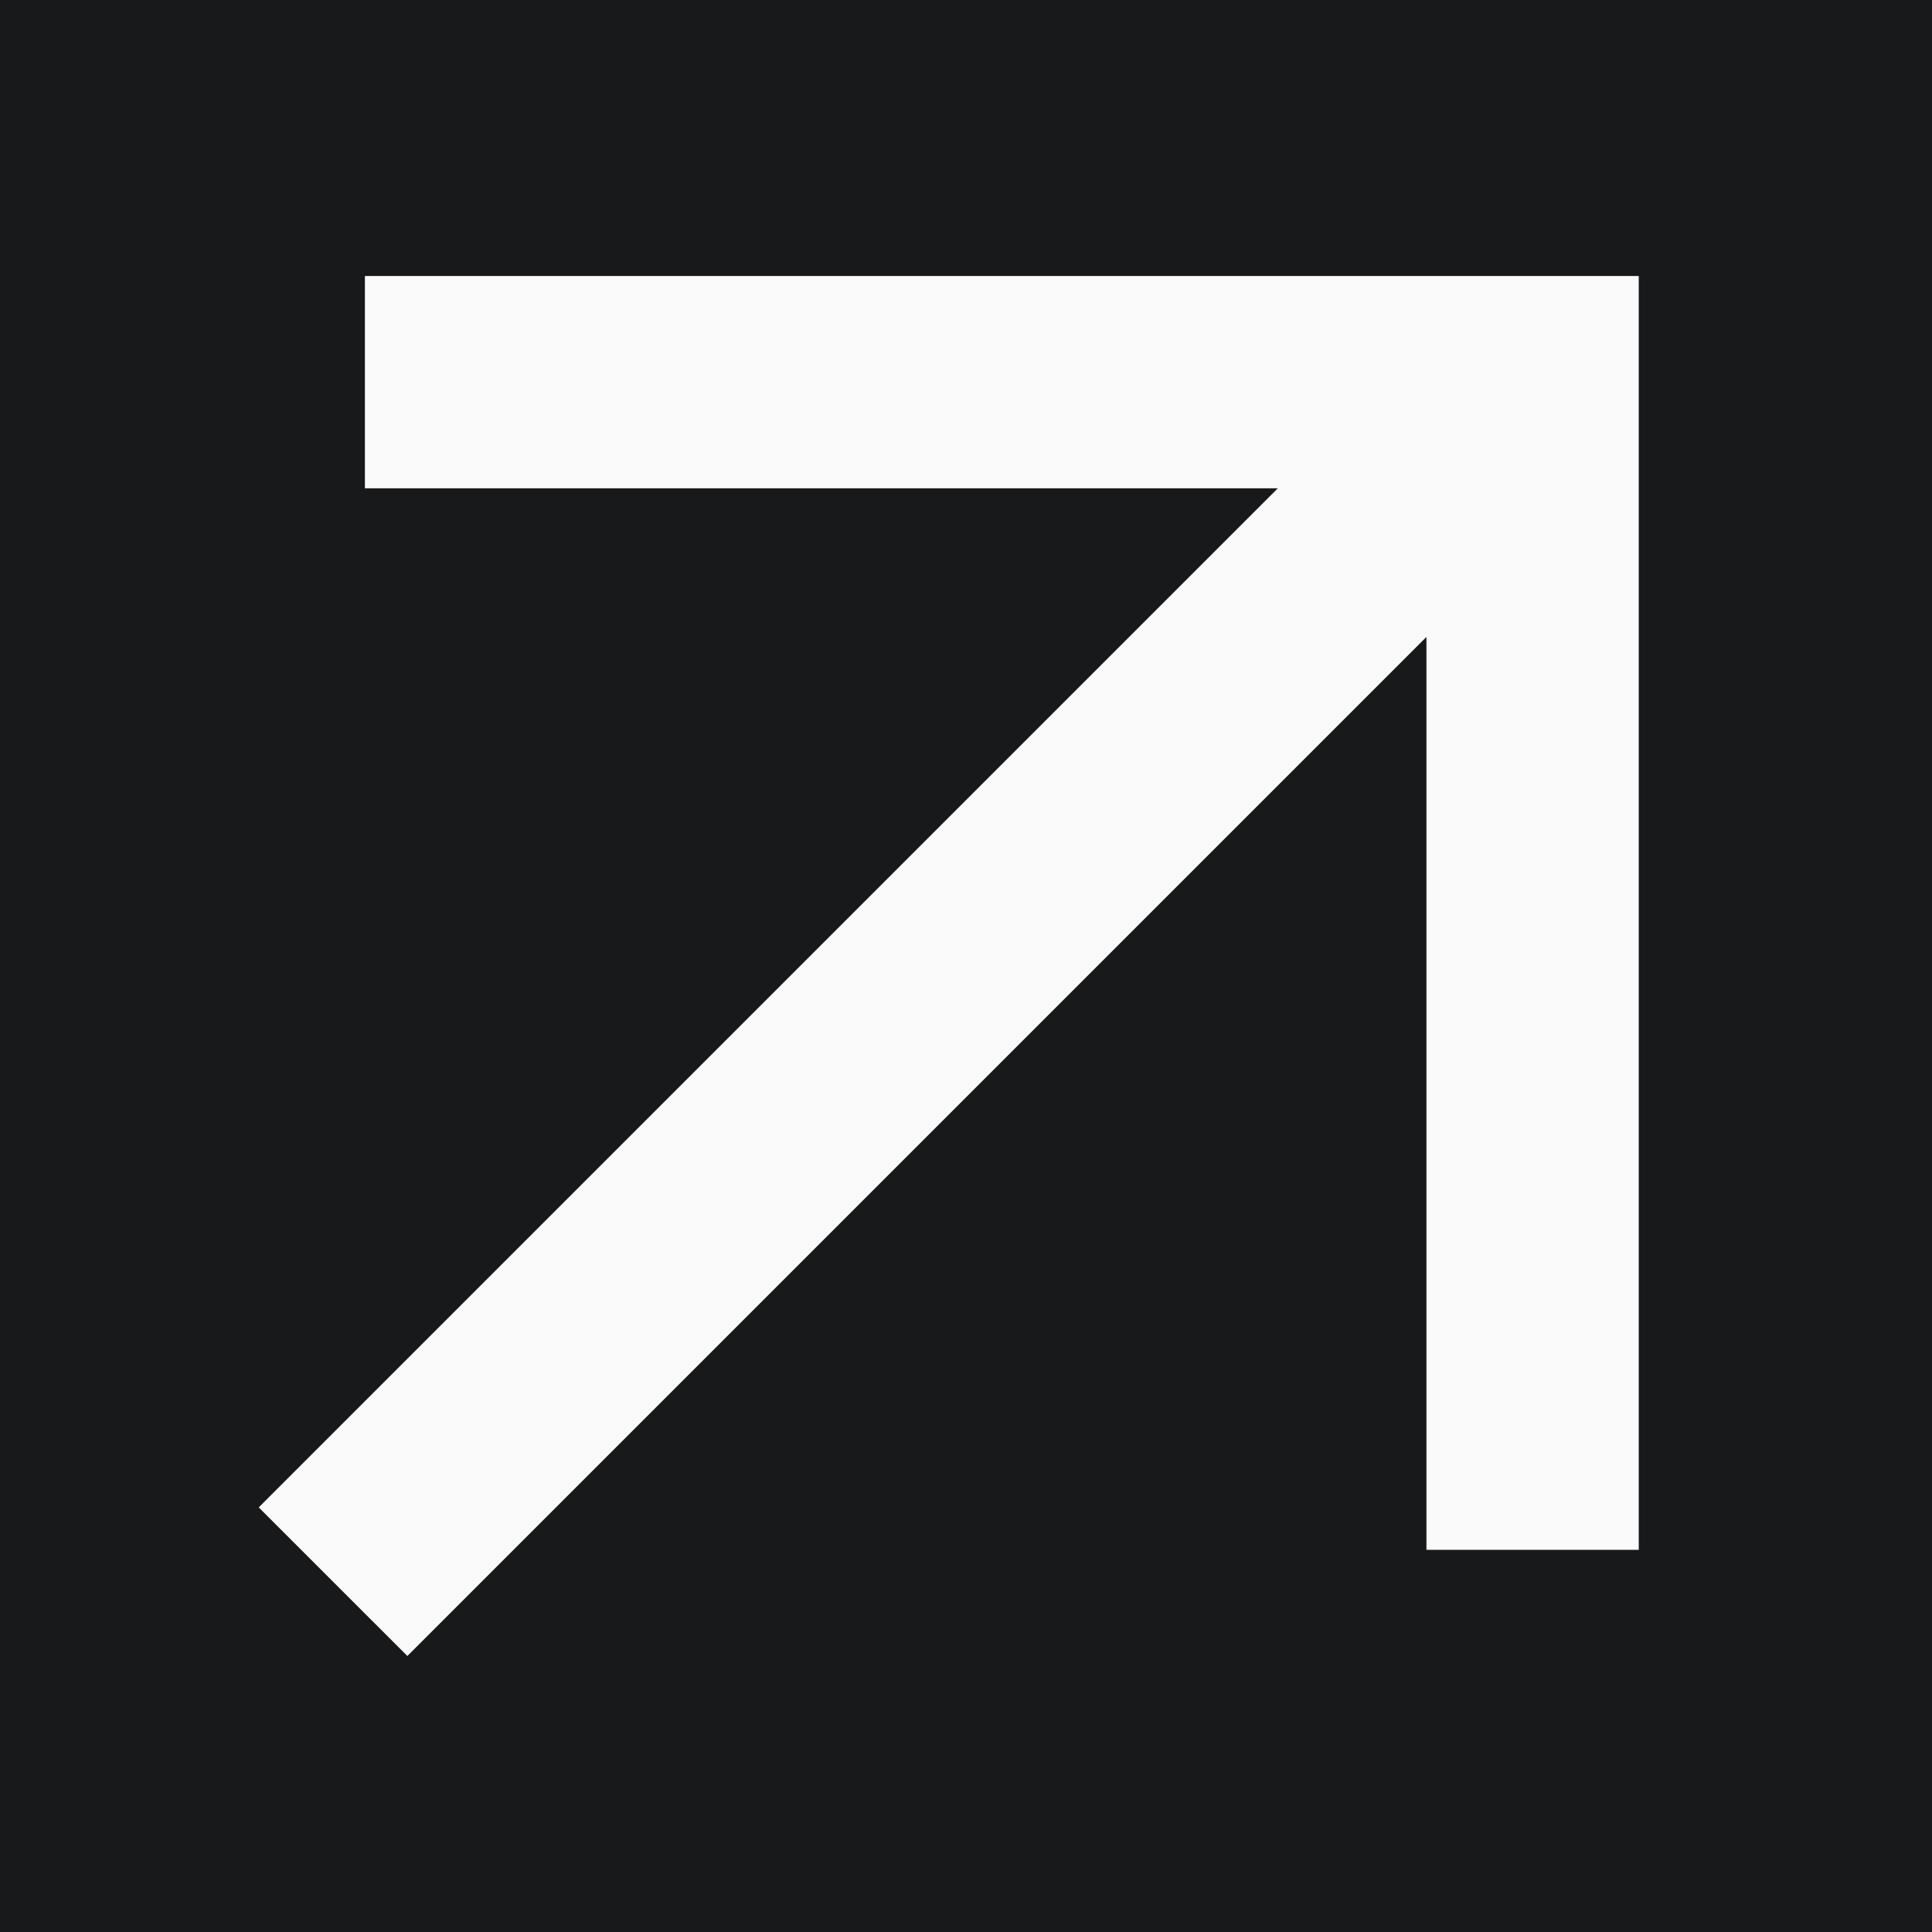 <svg width="112" height="112" viewBox="0 0 112 112" fill="none" xmlns="http://www.w3.org/2000/svg">
<rect width="112" height="112" fill="#18191A"/>
<path d="M23.615 96L15 87.385L74.077 28.308H21.154V16H95V89.846H82.692V36.923L23.615 96Z" fill="#FAFAFA"/>
</svg>
